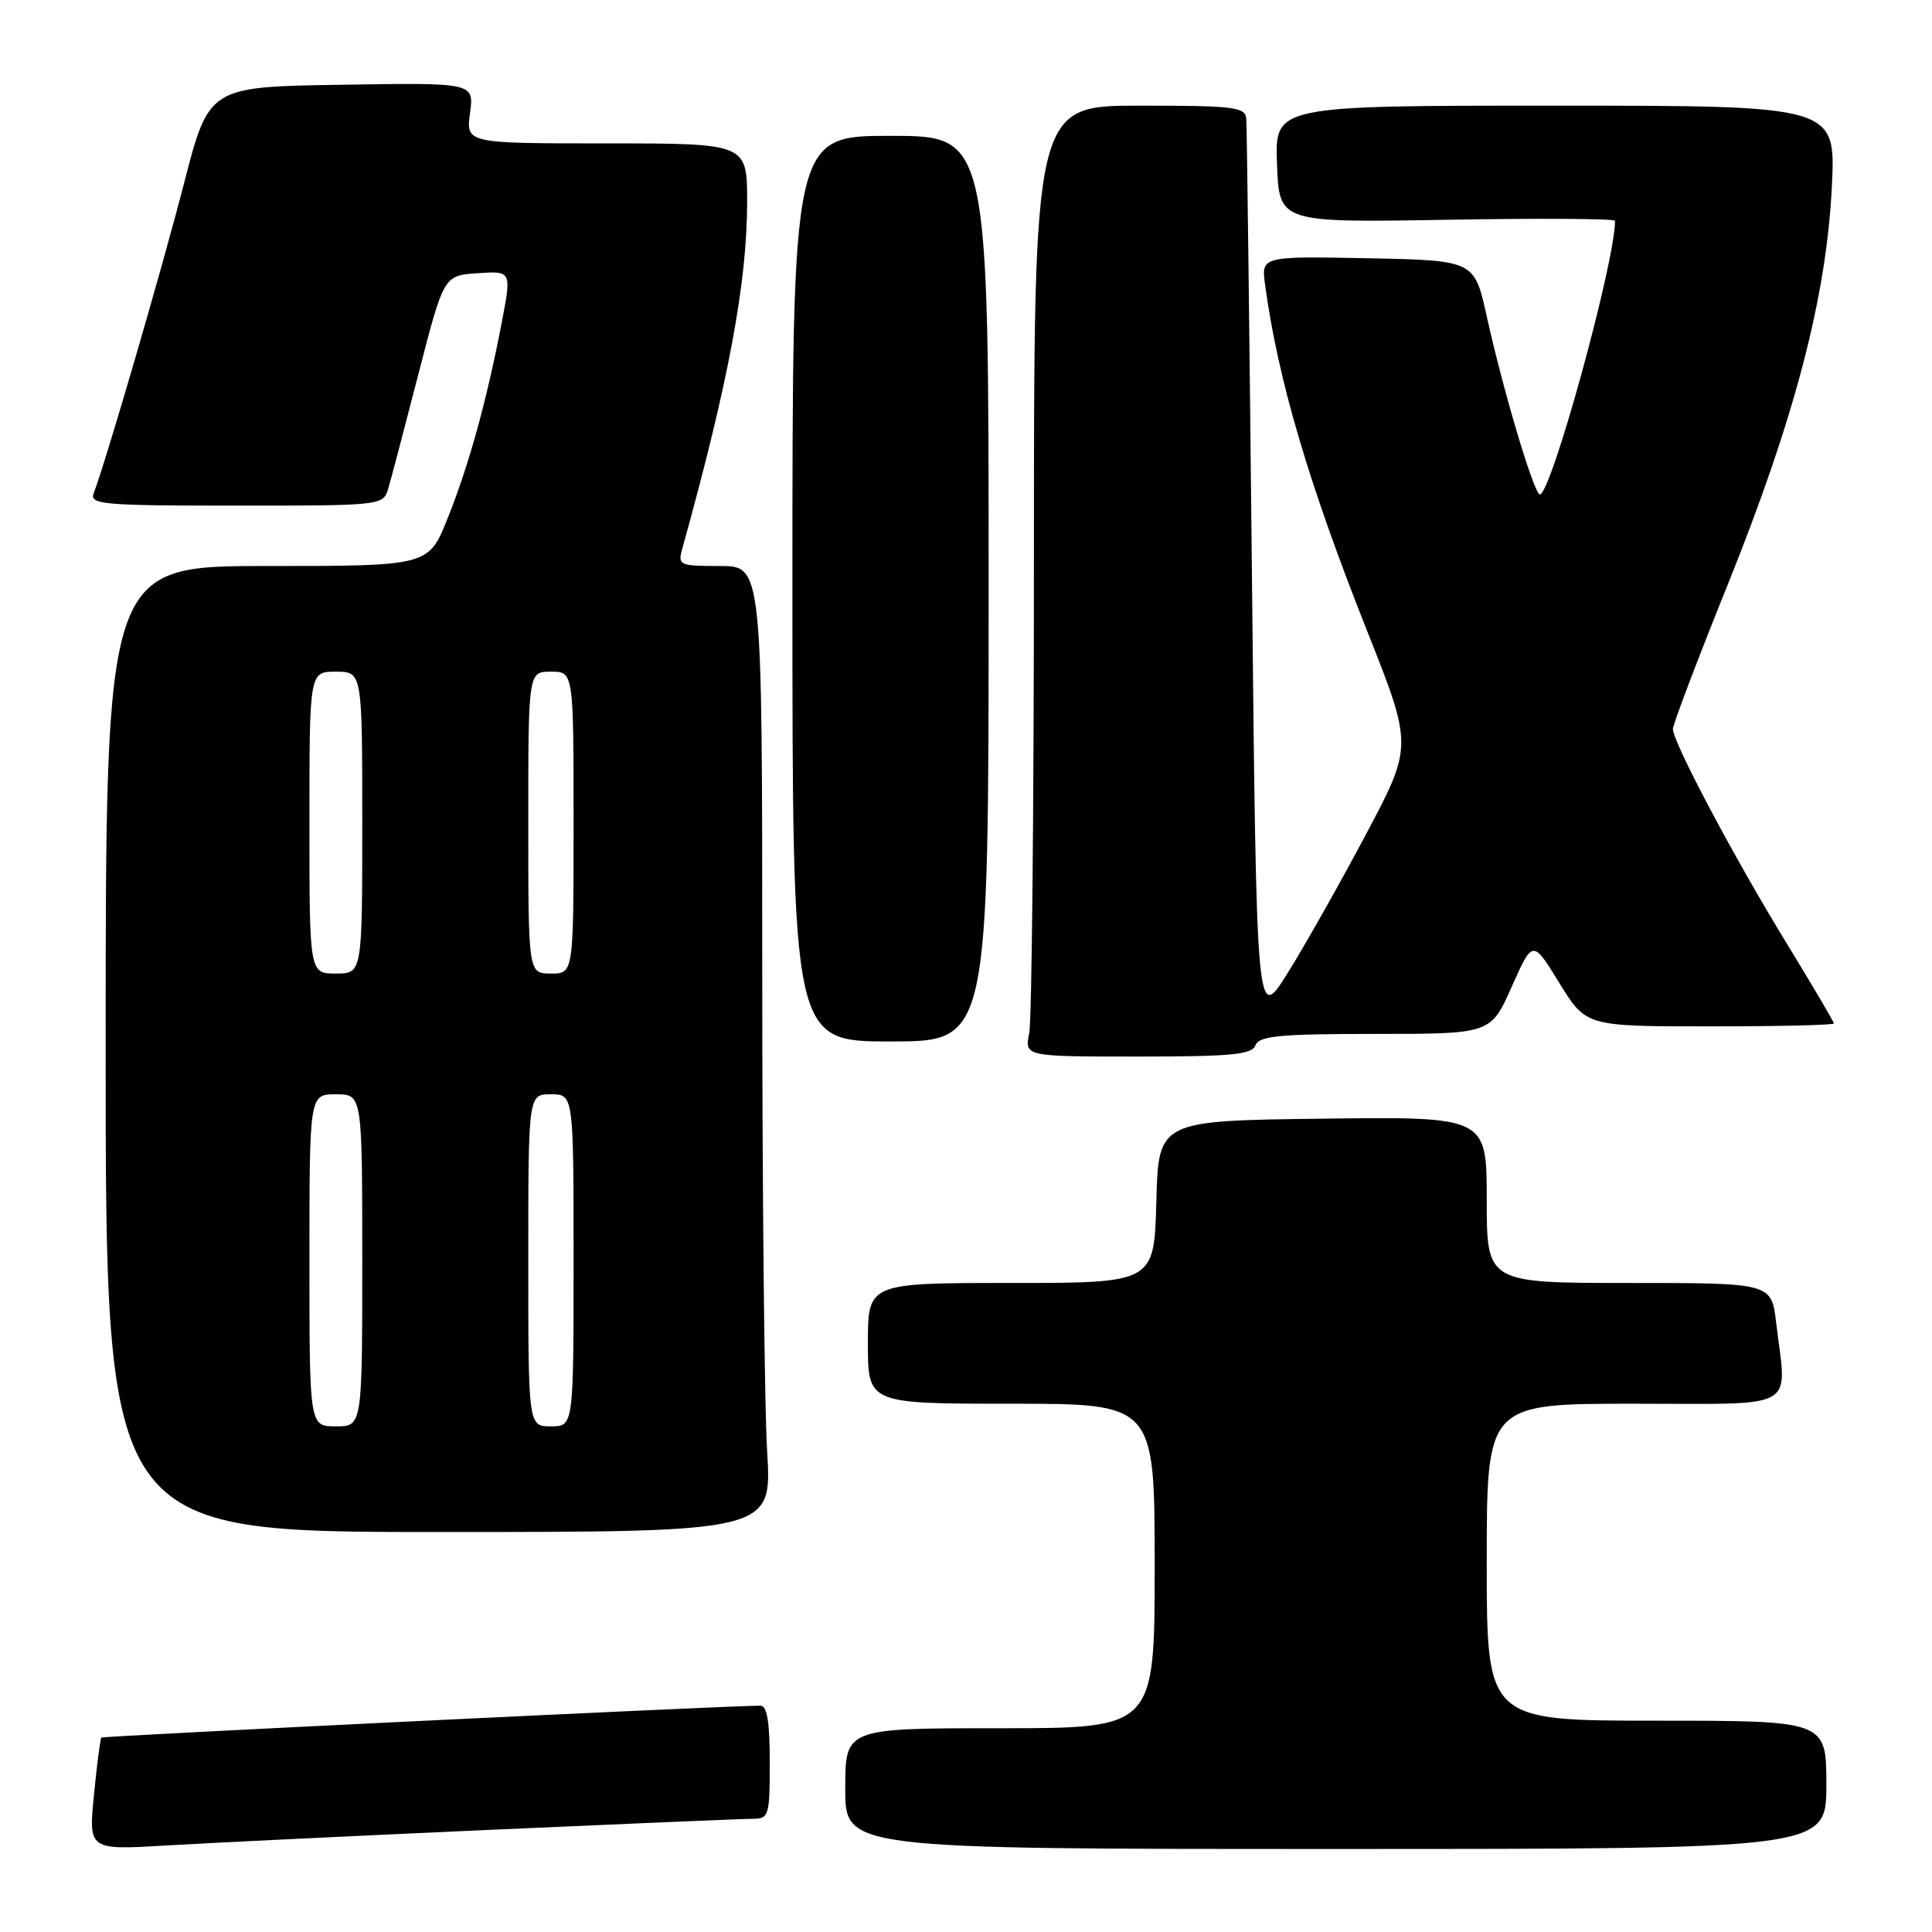 <?xml version="1.0" encoding="UTF-8" standalone="no"?>
<!DOCTYPE svg PUBLIC "-//W3C//DTD SVG 1.1//EN" "http://www.w3.org/Graphics/SVG/1.1/DTD/svg11.dtd" >
<svg xmlns="http://www.w3.org/2000/svg" xmlns:xlink="http://www.w3.org/1999/xlink" version="1.1" viewBox="0 0 256 256">
 <g >
 <path fill="currentColor"
d=" M 65.00 242.46 C 82.88 241.66 98.51 241.00 99.75 241.00 C 101.88 241.00 102.00 240.61 102.00 233.50 C 102.00 228.16 101.64 226.00 100.75 226.01 C 96.20 226.02 13.64 230.02 13.43 230.24 C 13.29 230.38 12.84 233.80 12.45 237.83 C 11.73 245.15 11.73 245.15 22.11 244.53 C 27.83 244.19 47.12 243.26 65.00 242.46 Z  M 242.00 236.50 C 242.00 228.00 242.00 228.00 219.50 228.00 C 197.00 228.00 197.00 228.00 197.00 207.00 C 197.00 186.00 197.00 186.00 216.50 186.00 C 238.60 186.00 236.77 187.05 235.35 175.25 C 234.72 170.00 234.72 170.00 215.86 170.00 C 197.00 170.00 197.00 170.00 197.00 158.98 C 197.00 147.96 197.00 147.96 175.25 148.23 C 153.50 148.50 153.50 148.50 153.22 159.25 C 152.93 170.00 152.93 170.00 133.97 170.00 C 115.00 170.00 115.00 170.00 115.00 178.00 C 115.00 186.00 115.00 186.00 134.00 186.00 C 153.00 186.00 153.00 186.00 153.00 207.50 C 153.00 229.00 153.00 229.00 132.50 229.00 C 112.00 229.00 112.00 229.00 112.00 237.00 C 112.00 245.00 112.00 245.00 177.00 245.00 C 242.00 245.00 242.00 245.00 242.00 236.50 Z  M 101.65 192.34 C 101.29 186.48 101.00 157.68 101.00 128.34 C 101.00 75.00 101.00 75.00 95.38 75.00 C 90.04 75.00 89.80 74.89 90.39 72.75 C 96.50 50.81 99.00 37.47 99.00 26.75 C 99.00 19.00 99.00 19.00 80.37 19.00 C 61.74 19.00 61.74 19.00 62.28 14.98 C 62.82 10.95 62.82 10.95 45.25 11.23 C 27.68 11.50 27.68 11.50 24.37 24.35 C 21.39 35.89 14.02 61.17 12.41 65.37 C 11.85 66.84 13.65 67.00 31.28 67.00 C 50.62 67.00 50.77 66.98 51.44 64.75 C 51.81 63.51 53.62 56.65 55.46 49.50 C 58.81 36.50 58.81 36.50 63.30 36.20 C 67.79 35.90 67.79 35.90 66.49 42.70 C 64.52 52.98 62.14 61.64 59.32 68.66 C 56.79 75.00 56.79 75.00 35.39 75.00 C 14.00 75.00 14.00 75.00 14.00 139.00 C 14.00 203.00 14.00 203.00 58.15 203.00 C 102.30 203.00 102.30 203.00 101.65 192.34 Z  M 166.36 138.50 C 166.84 137.26 169.56 137.00 182.23 137.00 C 197.53 137.00 197.53 137.00 200.31 130.75 C 203.09 124.50 203.09 124.50 206.62 130.25 C 210.16 136.00 210.16 136.00 226.58 136.00 C 235.61 136.00 243.00 135.83 243.00 135.61 C 243.00 135.40 240.15 130.57 236.66 124.86 C 229.72 113.53 221.67 98.34 221.67 96.60 C 221.67 95.99 224.92 87.42 228.90 77.55 C 237.81 55.43 242.00 39.41 242.73 24.75 C 243.26 14.00 243.26 14.00 206.09 14.00 C 168.92 14.00 168.92 14.00 169.21 21.75 C 169.50 29.50 169.50 29.50 191.75 29.12 C 203.99 28.91 214.00 28.97 214.00 29.26 C 214.00 34.84 205.31 66.31 203.99 65.50 C 203.10 64.94 199.11 51.48 197.02 42.00 C 195.37 34.50 195.37 34.50 181.25 34.22 C 167.12 33.95 167.12 33.95 167.63 37.72 C 169.31 50.22 173.42 64.15 181.18 83.68 C 187.21 98.87 187.21 98.87 180.93 110.68 C 177.48 117.18 172.82 125.42 170.58 129.00 C 166.50 135.50 166.50 135.50 165.89 76.50 C 165.56 44.05 165.22 16.71 165.14 15.75 C 165.01 14.17 163.61 14.00 151.00 14.00 C 137.00 14.00 137.00 14.00 137.00 73.88 C 137.00 106.81 136.72 135.16 136.38 136.88 C 135.75 140.00 135.75 140.00 150.77 140.00 C 163.19 140.00 165.89 139.74 166.36 138.50 Z  M 131.00 78.00 C 131.00 18.00 131.00 18.00 118.00 18.00 C 105.00 18.00 105.00 18.00 105.00 78.00 C 105.00 138.00 105.00 138.00 118.00 138.00 C 131.00 138.00 131.00 138.00 131.00 78.00 Z  M 41.00 167.00 C 41.00 145.00 41.00 145.00 44.50 145.00 C 48.00 145.00 48.00 145.00 48.00 167.00 C 48.00 189.00 48.00 189.00 44.50 189.00 C 41.00 189.00 41.00 189.00 41.00 167.00 Z  M 70.00 167.00 C 70.00 145.00 70.00 145.00 73.00 145.00 C 76.00 145.00 76.00 145.00 76.00 167.00 C 76.00 189.00 76.00 189.00 73.00 189.00 C 70.00 189.00 70.00 189.00 70.00 167.00 Z  M 41.00 109.00 C 41.00 89.00 41.00 89.00 44.50 89.00 C 48.00 89.00 48.00 89.00 48.00 109.00 C 48.00 129.00 48.00 129.00 44.50 129.00 C 41.00 129.00 41.00 129.00 41.00 109.00 Z  M 70.00 109.00 C 70.00 89.00 70.00 89.00 73.00 89.00 C 76.00 89.00 76.00 89.00 76.00 109.00 C 76.00 129.00 76.00 129.00 73.00 129.00 C 70.00 129.00 70.00 129.00 70.00 109.00 Z "/>
</g>
</svg>